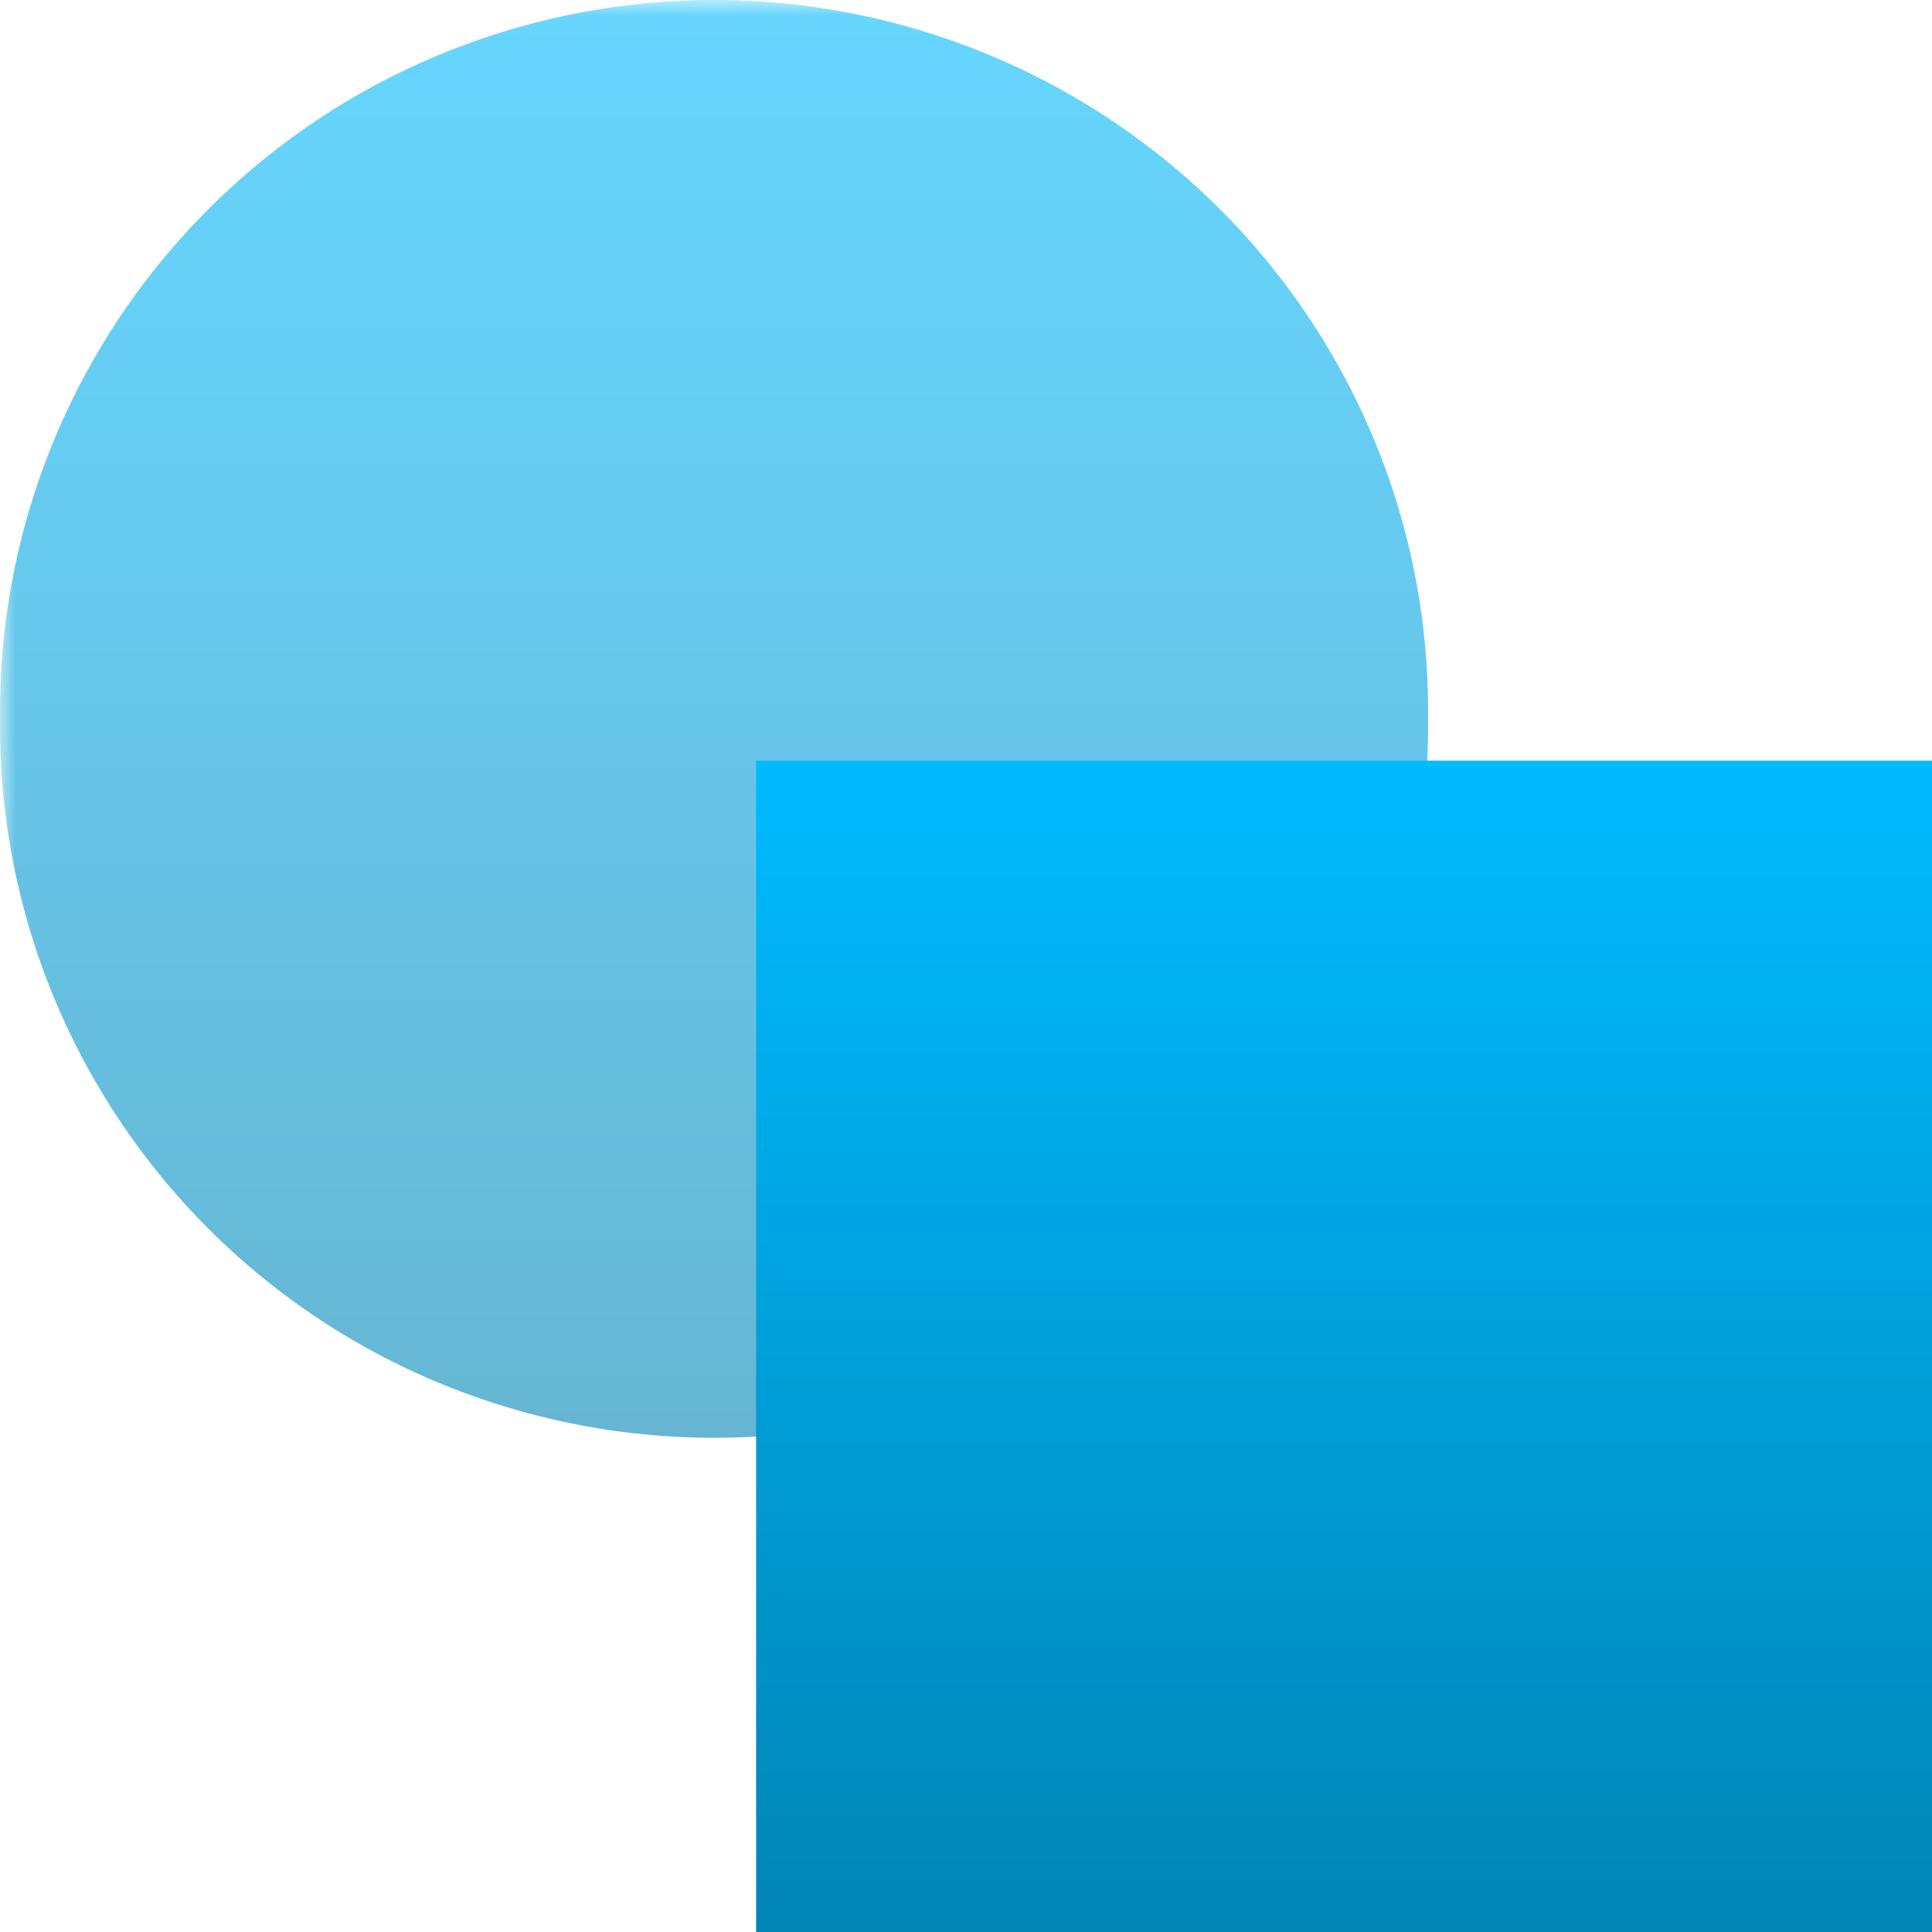 <svg xmlns="http://www.w3.org/2000/svg" xmlns:xlink="http://www.w3.org/1999/xlink" width="64" height="64" viewBox="0 0 64 64" version="1.1">
<defs>
<filter id="alpha" filterUnits="objectBoundingBox" x="0%" y="0%" width="100%" height="100%">
  <feColorMatrix type="matrix" in="SourceGraphic" values="0 0 0 0 1 0 0 0 0 1 0 0 0 0 1 0 0 0 1 0"/>
</filter>
<mask id="mask0">
  <g filter="url(#alpha)">
<rect x="0" y="0" width="64" height="64" style="fill:rgb(0%,0%,0%);fill-opacity:0.6;stroke:none;"/>
  </g>
</mask>
<linearGradient id="linear0" gradientUnits="userSpaceOnUse" x1="0" y1="0" x2="0" y2="1" gradientTransform="matrix(47.305,0,0,47.629,0,0)">
<stop offset="0" style="stop-color:#00bbff;stop-opacity:1;"/>
<stop offset="1" style="stop-color:#0085b5;stop-opacity:1;"/>
</linearGradient>
<clipPath id="clip1">
  <rect x="0" y="0" width="64" height="64"/>
</clipPath>
<g id="surface5" clip-path="url(#clip1)">
<path style=" stroke:none;fill-rule:nonzero;fill:url(#linear0);" d="M 47.305 23.812 C 47.402 32.293 42.914 40.16 35.555 44.43 C 31.938 46.523 27.832 47.629 23.652 47.629 C 19.473 47.629 15.367 46.523 11.75 44.43 C 4.402 40.164 -0.086 32.289 0 23.812 C -0.086 15.336 4.402 7.469 11.75 3.199 C 15.367 1.105 19.473 0 23.652 0 C 27.832 0 31.938 1.105 35.555 3.199 C 42.914 7.465 47.402 15.336 47.305 23.812 Z M 47.305 23.812 "/>
</g>
<linearGradient id="linear1" gradientUnits="userSpaceOnUse" x1="0" y1="0" x2="0" y2="1" gradientTransform="matrix(38.953,0,0,38.801,25.047,25.199)">
<stop offset="0" style="stop-color:#00bbff;stop-opacity:1;"/>
<stop offset="1" style="stop-color:#0085b5;stop-opacity:1;"/>
</linearGradient>
</defs>
<g id="surface1">
<use xlink:href="#surface5" mask="url(#mask0)"/>
<path style=" stroke:none;fill-rule:nonzero;fill:url(#linear1);" d="M 25.047 25.199 L 64 25.199 L 64 64 L 25.047 64 "/>
</g>
</svg>
